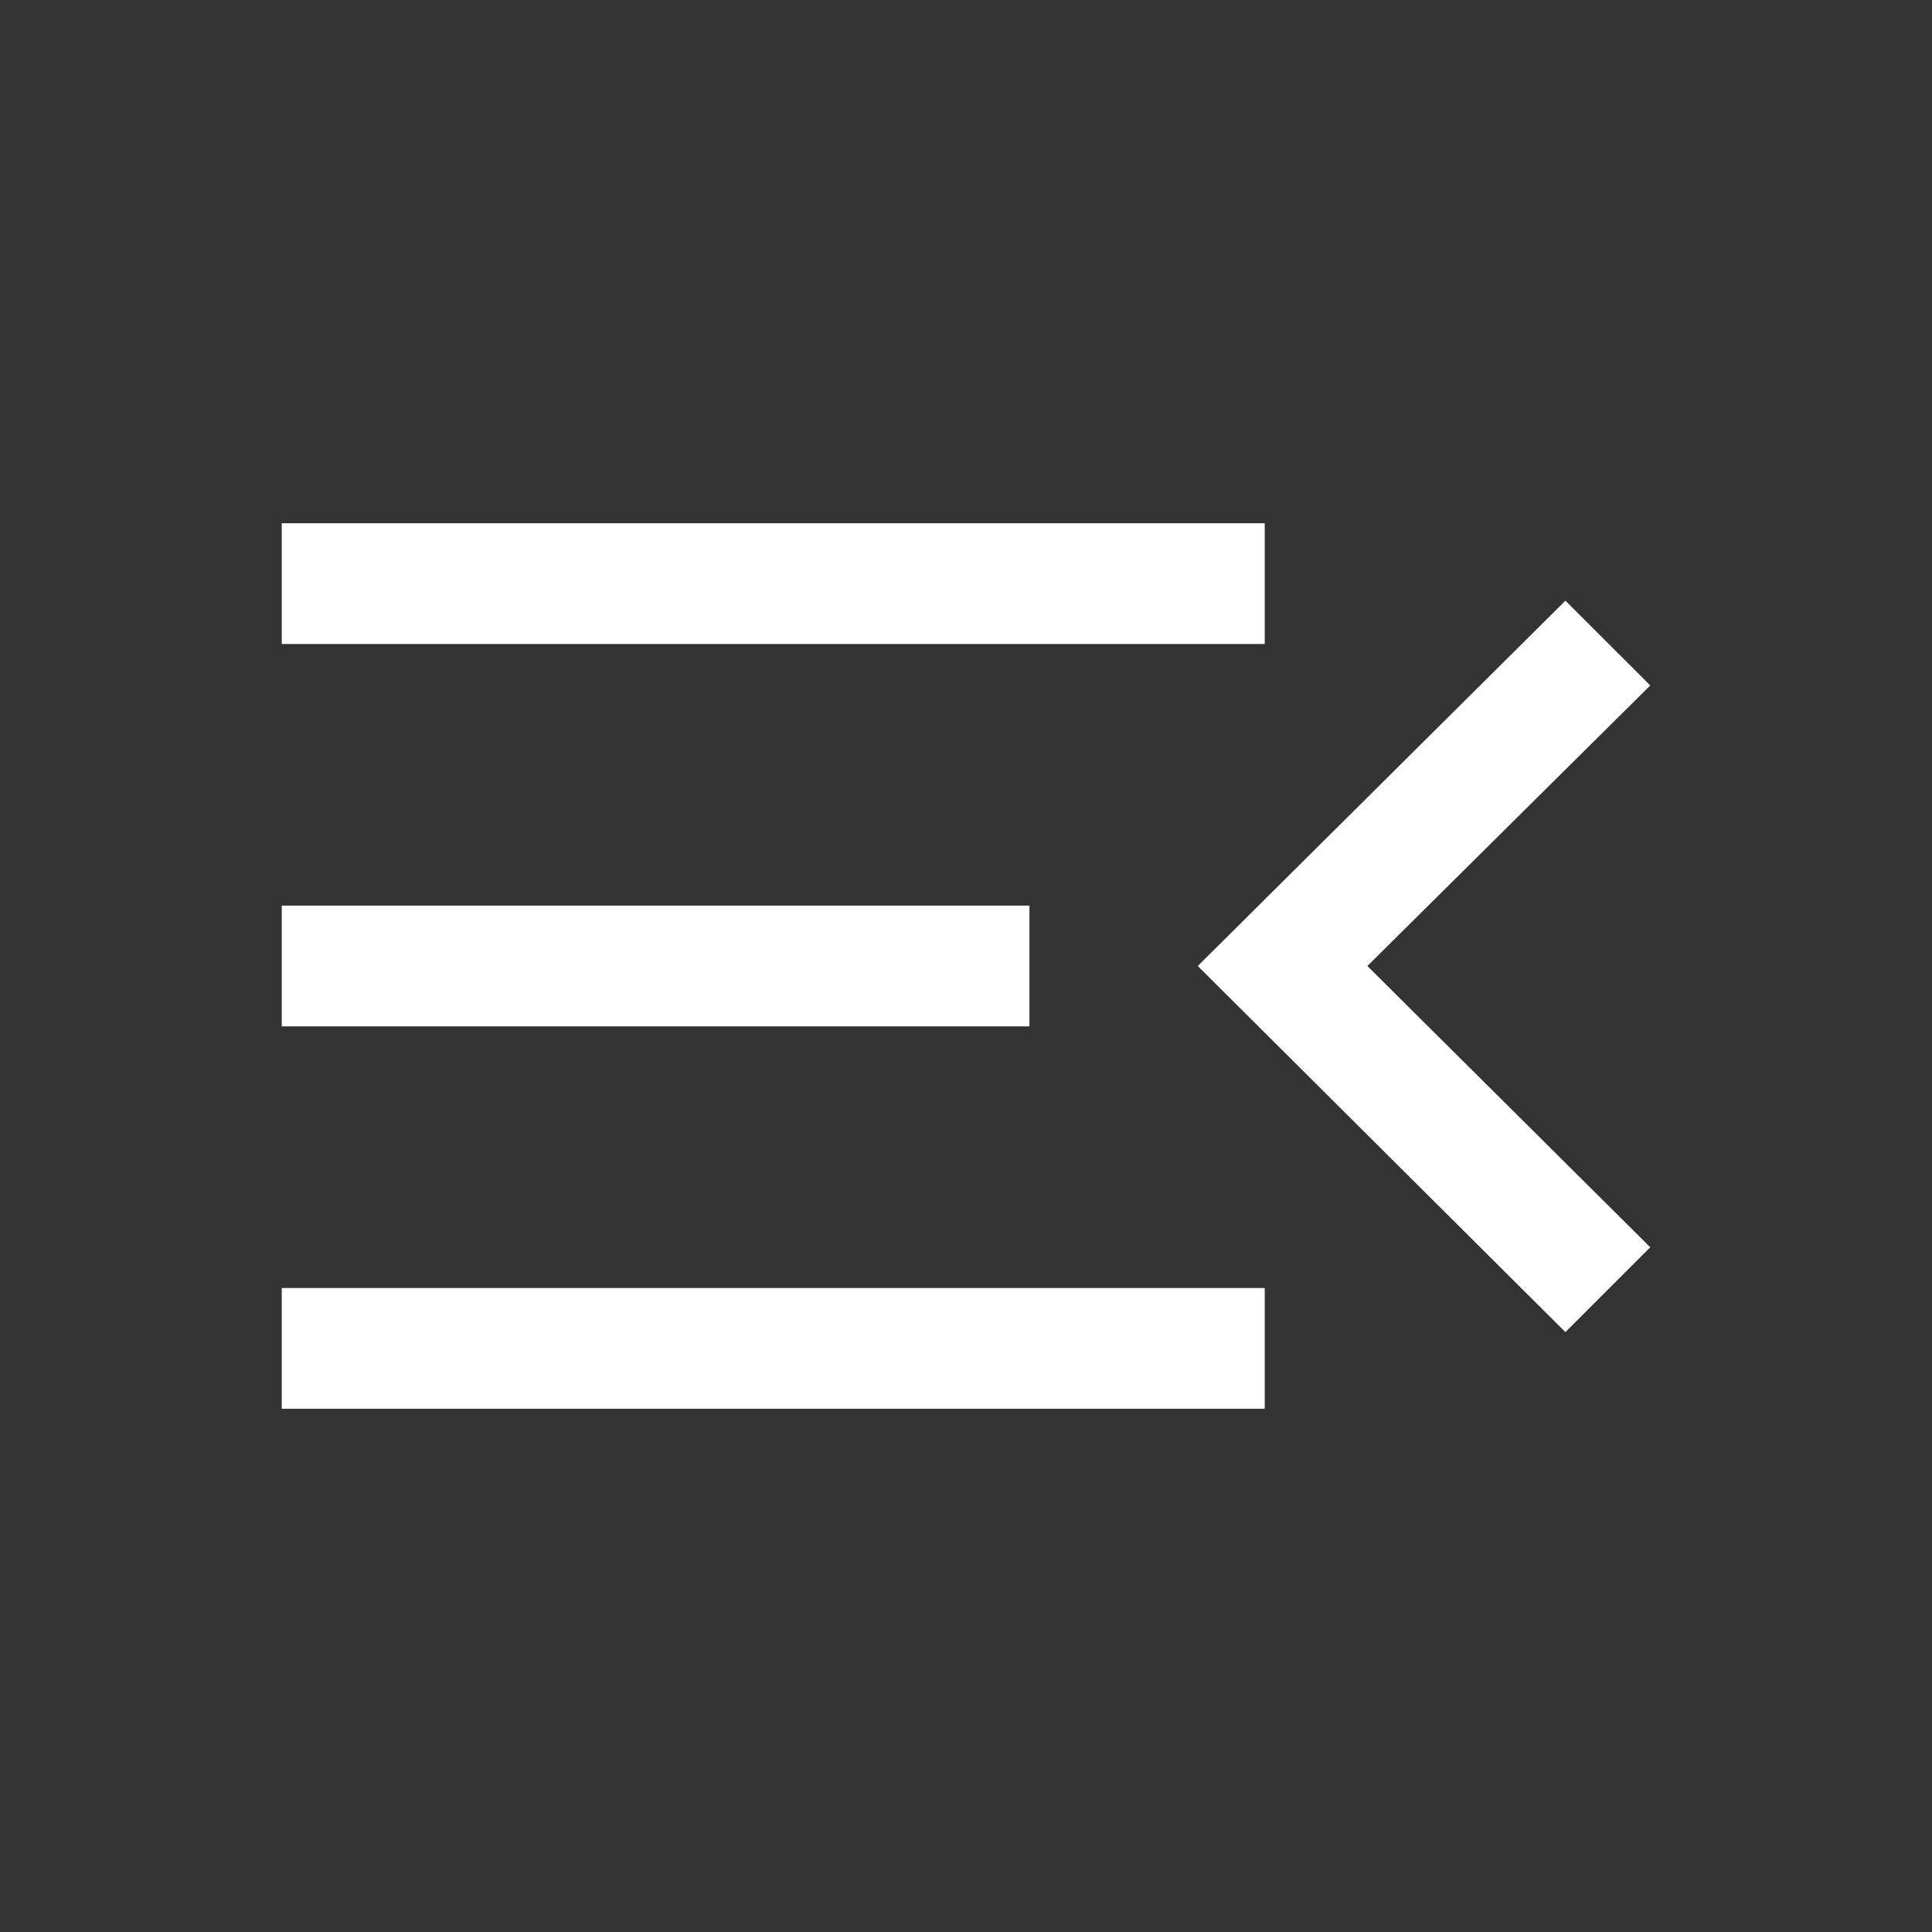 <svg width="24" height="24" viewBox="0 0 24 24" fill="none" xmlns="http://www.w3.org/2000/svg">
<rect x="0" y="0" width="24" height="24" fill="#333333" stroke="none"/>
<mask id="mask0_149_383" style="mask-type:alpha" maskUnits="userSpaceOnUse" x="0" y="0" width="24" height="24">
<rect width="24" height="24" fill="#D9D9D9"/>
</mask>
<g mask="url(#mask0_149_383)">
<path d="M3.5 17.5V16H15.711V17.5H3.5ZM19.446 16.548L14.879 12L19.446 7.462L20.5 8.515L16.986 12L20.5 15.494L19.446 16.548ZM3.5 12.75V11.25H12.788V12.75H3.5ZM3.5 8V6.5H15.711V8H3.5Z" fill="white"/>
</g>
</svg>
